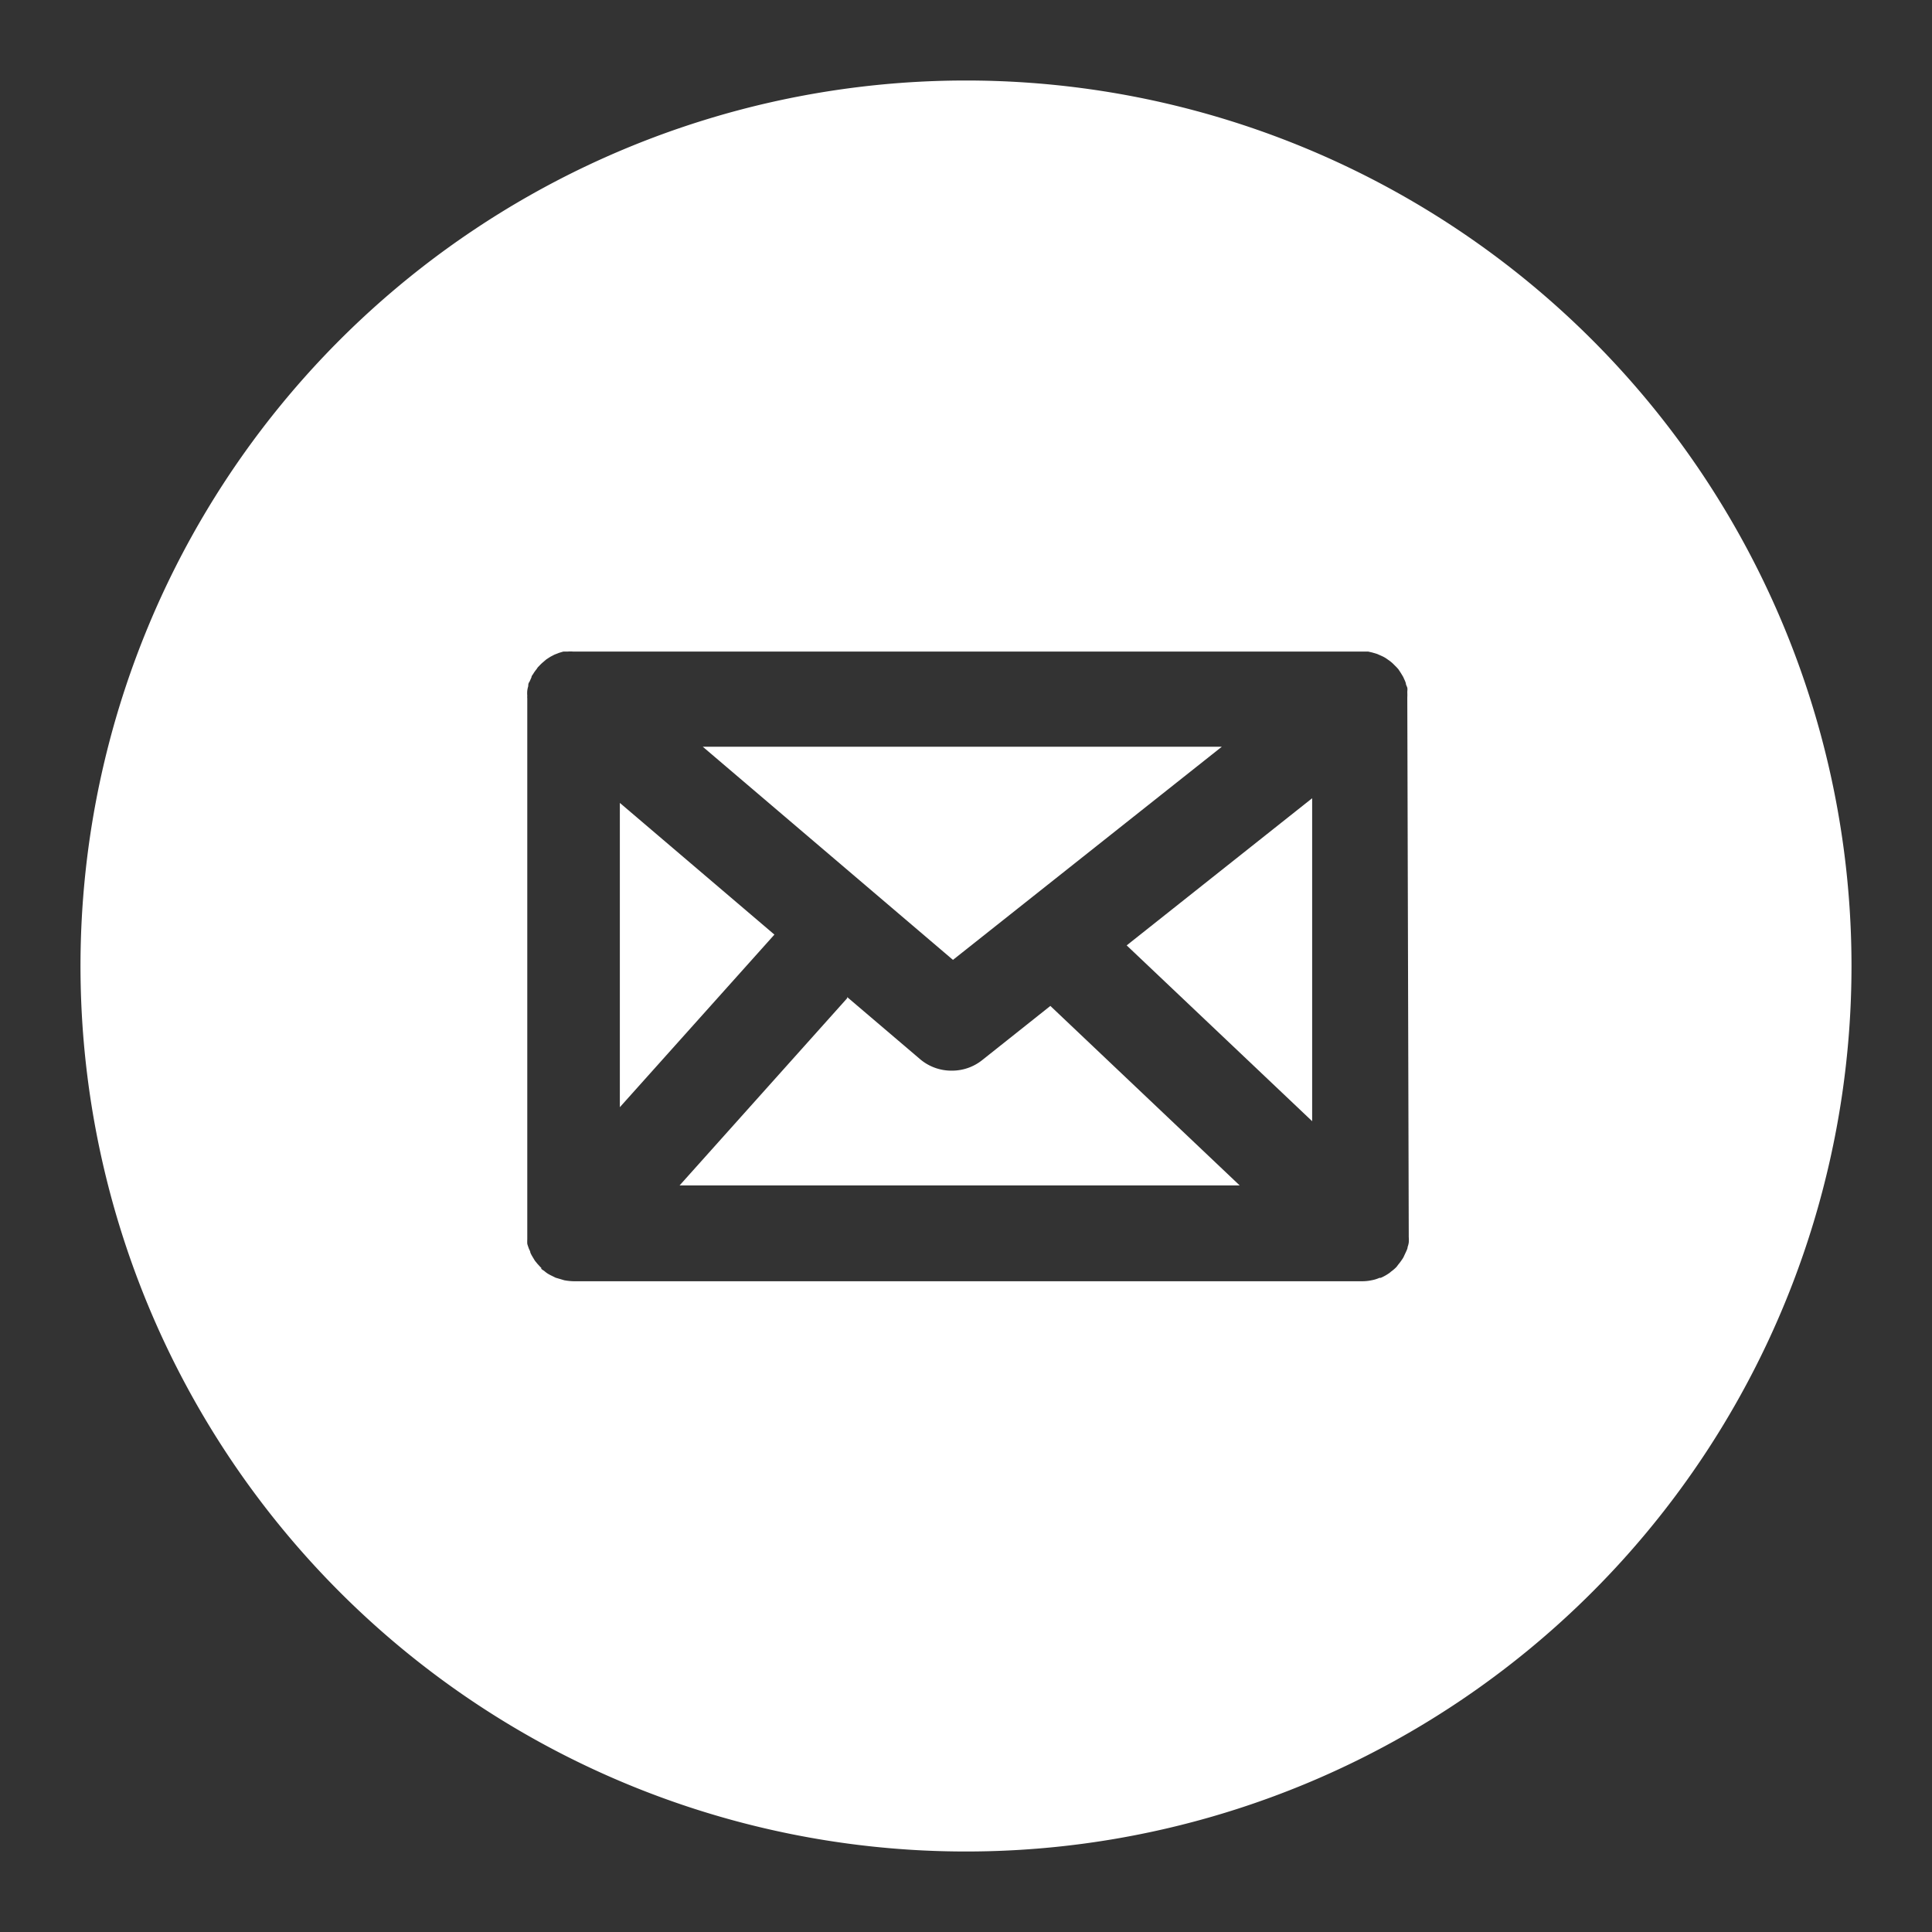 <svg id="Capa_1" data-name="Capa 1" xmlns="http://www.w3.org/2000/svg" viewBox="0 0 120 120"><rect x="0" y="0" width="120" height="120" fill="#333333" stroke="none"/><defs><style>.cls-1{fill:#fff;}</style></defs><path class="cls-1" d="M65.24,62.48,61,65.85a3,3,0,0,1-1.86.65,3,3,0,0,1-2-.72l-4.52-3.85,0,.07L42.21,73.63H77Z"/><polygon class="cls-1" points="43.65 46.38 59.19 59.62 75.89 46.38 43.65 46.38"/><polygon class="cls-1" points="38.5 49.87 38.5 68.77 48.1 58.05 38.5 49.87"/><polygon class="cls-1" points="69.98 58.72 81.5 69.64 81.5 49.58 69.98 58.72"/><path class="cls-1" d="M60,5a55,55,0,1,0,55,55A55,55,0,0,0,60,5ZM87.5,76.63c0,.07,0,.13,0,.2a2.09,2.09,0,0,1,0,.35,1.34,1.34,0,0,1-.07.27c0,.09-.05.19-.09.28s-.09.19-.13.28-.08.16-.14.24a2.92,2.92,0,0,1-.21.28l-.12.16,0,0a2.52,2.52,0,0,1-.35.3.87.87,0,0,1-.11.09,3,3,0,0,1-.52.29l-.08,0a2.13,2.13,0,0,1-.49.15,2.76,2.76,0,0,1-.57.06h-49a3.68,3.68,0,0,1-.57-.06l-.2-.06-.34-.1-.22-.11a2.49,2.49,0,0,1-.28-.15,1.84,1.84,0,0,1-.22-.17,1,1,0,0,1-.17-.12l0-.06c-.08-.07-.15-.16-.23-.24l-.17-.21-.15-.25a2,2,0,0,1-.13-.25c0-.09-.07-.18-.1-.27s-.07-.19-.09-.28a2.51,2.51,0,0,1,0-.27c0-.11,0-.22,0-.33s0,0,0-.07V43.38a.78.78,0,0,1,0-.16,1.73,1.73,0,0,1,0-.32,1.57,1.57,0,0,1,.06-.28c0-.09,0-.18.08-.28l.12-.27c0-.09.09-.17.13-.25a2.48,2.48,0,0,1,.19-.26,1,1,0,0,1,.09-.13l.08-.08a2.39,2.39,0,0,1,.23-.22l.21-.18.25-.16.25-.13.28-.11.27-.08.28,0a1.73,1.73,0,0,1,.32,0H84.65l.33,0,.26.06.3.09.25.11a2.29,2.29,0,0,1,.27.14l.23.16a2.11,2.11,0,0,1,.23.19l.22.22.11.12.06.09c.06.09.12.18.17.27a1.19,1.19,0,0,1,.13.25,1.53,1.53,0,0,1,.11.27c0,.1.07.19.09.28s0,.18,0,.28a3.16,3.16,0,0,1,0,.32s0,.07,0,.11Z"/></svg>